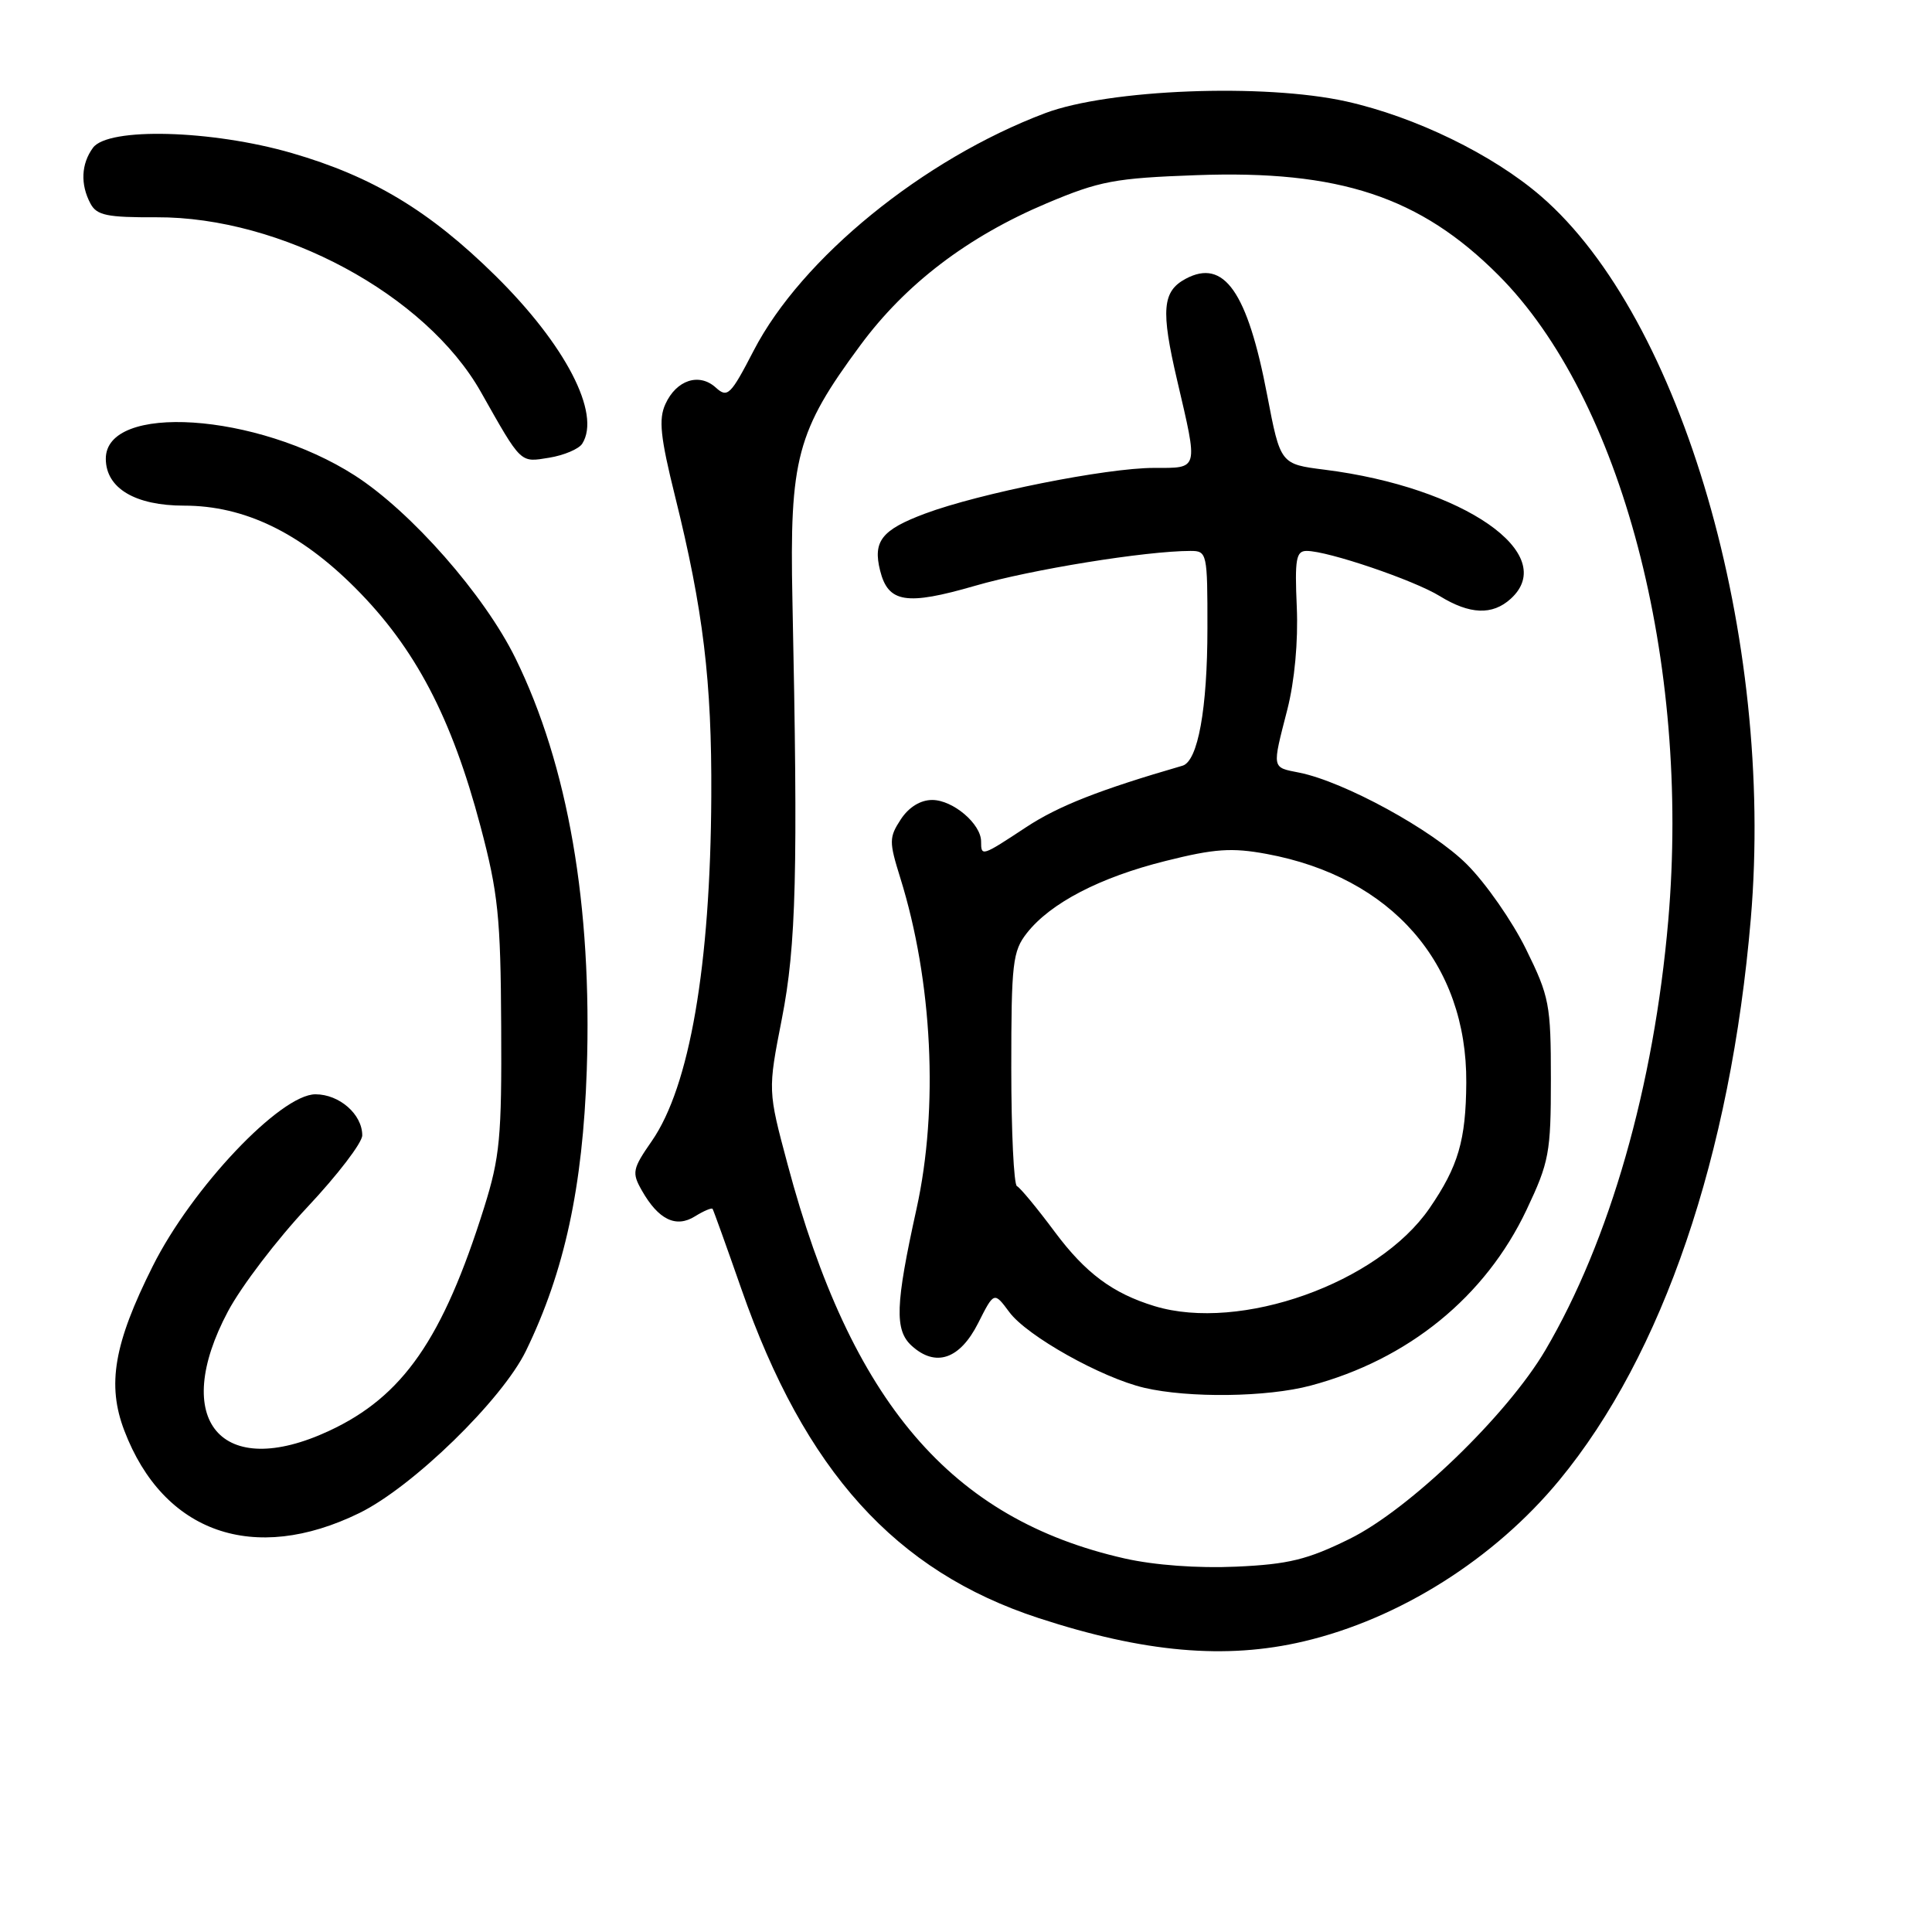<?xml version="1.0" encoding="UTF-8" standalone="no"?>
<!DOCTYPE svg PUBLIC "-//W3C//DTD SVG 1.1//EN" "http://www.w3.org/Graphics/SVG/1.1/DTD/svg11.dtd" >
<svg xmlns="http://www.w3.org/2000/svg" xmlns:xlink="http://www.w3.org/1999/xlink" version="1.1" viewBox="0 0 256 256">
 <g >
 <path fill="currentColor"
d=" M 172.76 217.49 C 185.43 214.51 198.01 206.57 206.62 196.13 C 220.32 179.52 229.32 153.13 231.99 121.75 C 235.16 84.48 222.87 42.14 204.19 26.00 C 197.79 20.47 187.53 15.48 178.39 13.44 C 167.48 11.02 146.93 11.82 138.50 14.99 C 122.34 21.08 106.22 34.20 99.88 46.43 C 96.80 52.38 96.40 52.77 94.84 51.35 C 92.64 49.36 89.62 50.35 88.17 53.54 C 87.25 55.55 87.50 57.91 89.45 65.77 C 93.18 80.78 94.33 90.27 94.25 105.50 C 94.14 127.96 91.38 143.96 86.37 151.19 C 83.80 154.89 83.70 155.38 85.05 157.75 C 87.24 161.61 89.57 162.75 92.09 161.17 C 93.25 160.45 94.30 160.01 94.42 160.18 C 94.54 160.36 96.26 165.14 98.24 170.81 C 106.66 194.93 118.64 208.19 137.61 214.40 C 151.61 218.98 162.43 219.93 172.76 217.49 Z  M 47.61 200.49 C 54.67 197.04 66.53 185.49 69.69 179.00 C 74.80 168.49 77.22 157.29 77.75 141.80 C 78.48 119.99 75.27 101.43 68.31 87.24 C 64.20 78.85 54.48 67.80 47.01 63.00 C 34.05 54.69 13.95 53.36 14.02 60.82 C 14.05 64.70 17.92 67.00 24.40 67.00 C 32.35 67.00 39.74 70.55 47.08 77.91 C 55.00 85.84 59.84 95.05 63.67 109.50 C 66.00 118.29 66.34 121.50 66.41 136.00 C 66.49 150.68 66.24 153.33 64.15 160.00 C 58.67 177.44 53.39 185.05 43.60 189.60 C 29.30 196.26 22.51 188.21 30.22 173.74 C 31.99 170.42 36.72 164.22 40.72 159.96 C 44.72 155.70 48.00 151.42 48.00 150.44 C 48.00 147.65 44.97 145.00 41.80 145.00 C 37.17 145.00 25.42 157.41 20.24 167.77 C 15.09 178.04 14.15 183.50 16.48 189.58 C 21.65 203.12 33.64 207.32 47.61 200.49 Z  M 77.15 58.79 C 79.67 54.82 74.94 45.69 65.61 36.50 C 56.90 27.92 49.35 23.38 38.66 20.28 C 28.05 17.21 14.32 16.84 12.32 19.58 C 10.75 21.72 10.63 24.44 11.99 26.98 C 12.82 28.54 14.19 28.82 20.74 28.79 C 37.27 28.72 56.42 39.03 63.72 51.94 C 69.15 61.55 68.88 61.28 72.77 60.65 C 74.73 60.33 76.71 59.49 77.15 58.79 Z  M 149.00 206.50 C 126.00 201.29 112.78 185.83 104.36 154.28 C 101.74 144.50 101.74 144.50 103.60 135.00 C 105.51 125.26 105.75 115.51 105.00 79.50 C 104.61 60.75 105.57 57.15 114.00 45.75 C 120.01 37.61 128.24 31.35 138.71 26.93 C 145.71 23.98 147.72 23.60 158.53 23.21 C 177.46 22.52 188.17 26.06 198.54 36.45 C 214.86 52.79 224.02 87.63 221.05 122.00 C 219.15 143.95 213.30 164.39 204.77 178.90 C 199.69 187.53 186.73 200.03 178.81 203.92 C 173.25 206.66 170.73 207.28 163.81 207.59 C 158.73 207.82 152.97 207.40 149.00 206.50 Z  M 173.66 183.60 C 186.59 180.16 196.82 171.83 202.27 160.32 C 205.27 153.98 205.50 152.76 205.50 142.98 C 205.50 133.10 205.30 132.05 202.20 125.76 C 200.39 122.08 196.87 117.02 194.37 114.53 C 189.82 109.97 178.11 103.57 172.16 102.38 C 168.48 101.65 168.54 101.96 170.58 94.01 C 171.54 90.24 172.03 84.98 171.83 80.42 C 171.55 74.06 171.74 73.00 173.14 73.00 C 175.96 73.00 187.34 76.87 190.77 78.98 C 194.75 81.43 197.74 81.55 200.17 79.35 C 206.72 73.42 193.95 64.56 175.54 62.24 C 169.66 61.50 169.66 61.50 167.91 52.37 C 165.30 38.66 162.19 34.22 157.11 36.94 C 154.01 38.60 153.80 41.09 155.98 50.40 C 158.78 62.41 158.89 62.00 152.91 62.00 C 146.61 62.00 129.78 65.36 122.56 68.06 C 116.82 70.21 115.64 71.71 116.62 75.61 C 117.69 79.88 120.08 80.26 129.20 77.62 C 136.64 75.46 151.80 73.01 157.75 73.00 C 159.94 73.00 160.00 73.28 159.99 83.25 C 159.99 93.91 158.73 100.86 156.69 101.46 C 145.69 104.65 140.25 106.79 135.98 109.60 C 130.08 113.49 130.00 113.52 130.00 111.50 C 130.00 109.17 126.27 106.00 123.52 106.00 C 121.97 106.00 120.42 106.95 119.36 108.57 C 117.80 110.96 117.79 111.51 119.29 116.32 C 123.56 130.00 124.39 146.80 121.45 160.15 C 118.63 172.92 118.52 176.25 120.81 178.33 C 123.99 181.21 127.19 180.11 129.61 175.32 C 131.72 171.14 131.72 171.14 133.74 173.86 C 136.07 177.02 145.95 182.56 151.62 183.89 C 157.52 185.27 167.89 185.14 173.66 183.60 Z  M 152.99 173.07 C 147.44 171.38 143.84 168.70 139.77 163.24 C 137.42 160.08 135.16 157.35 134.75 157.17 C 134.34 156.98 134.00 149.96 134.00 141.55 C 134.00 127.60 134.18 126.04 136.07 123.63 C 139.20 119.65 145.75 116.25 154.45 114.08 C 160.94 112.45 163.23 112.30 167.83 113.15 C 184.39 116.21 194.39 127.67 194.29 143.45 C 194.24 151.10 193.23 154.55 189.41 160.11 C 182.58 170.03 164.35 176.52 152.99 173.07 Z "/>
</g>
</svg>